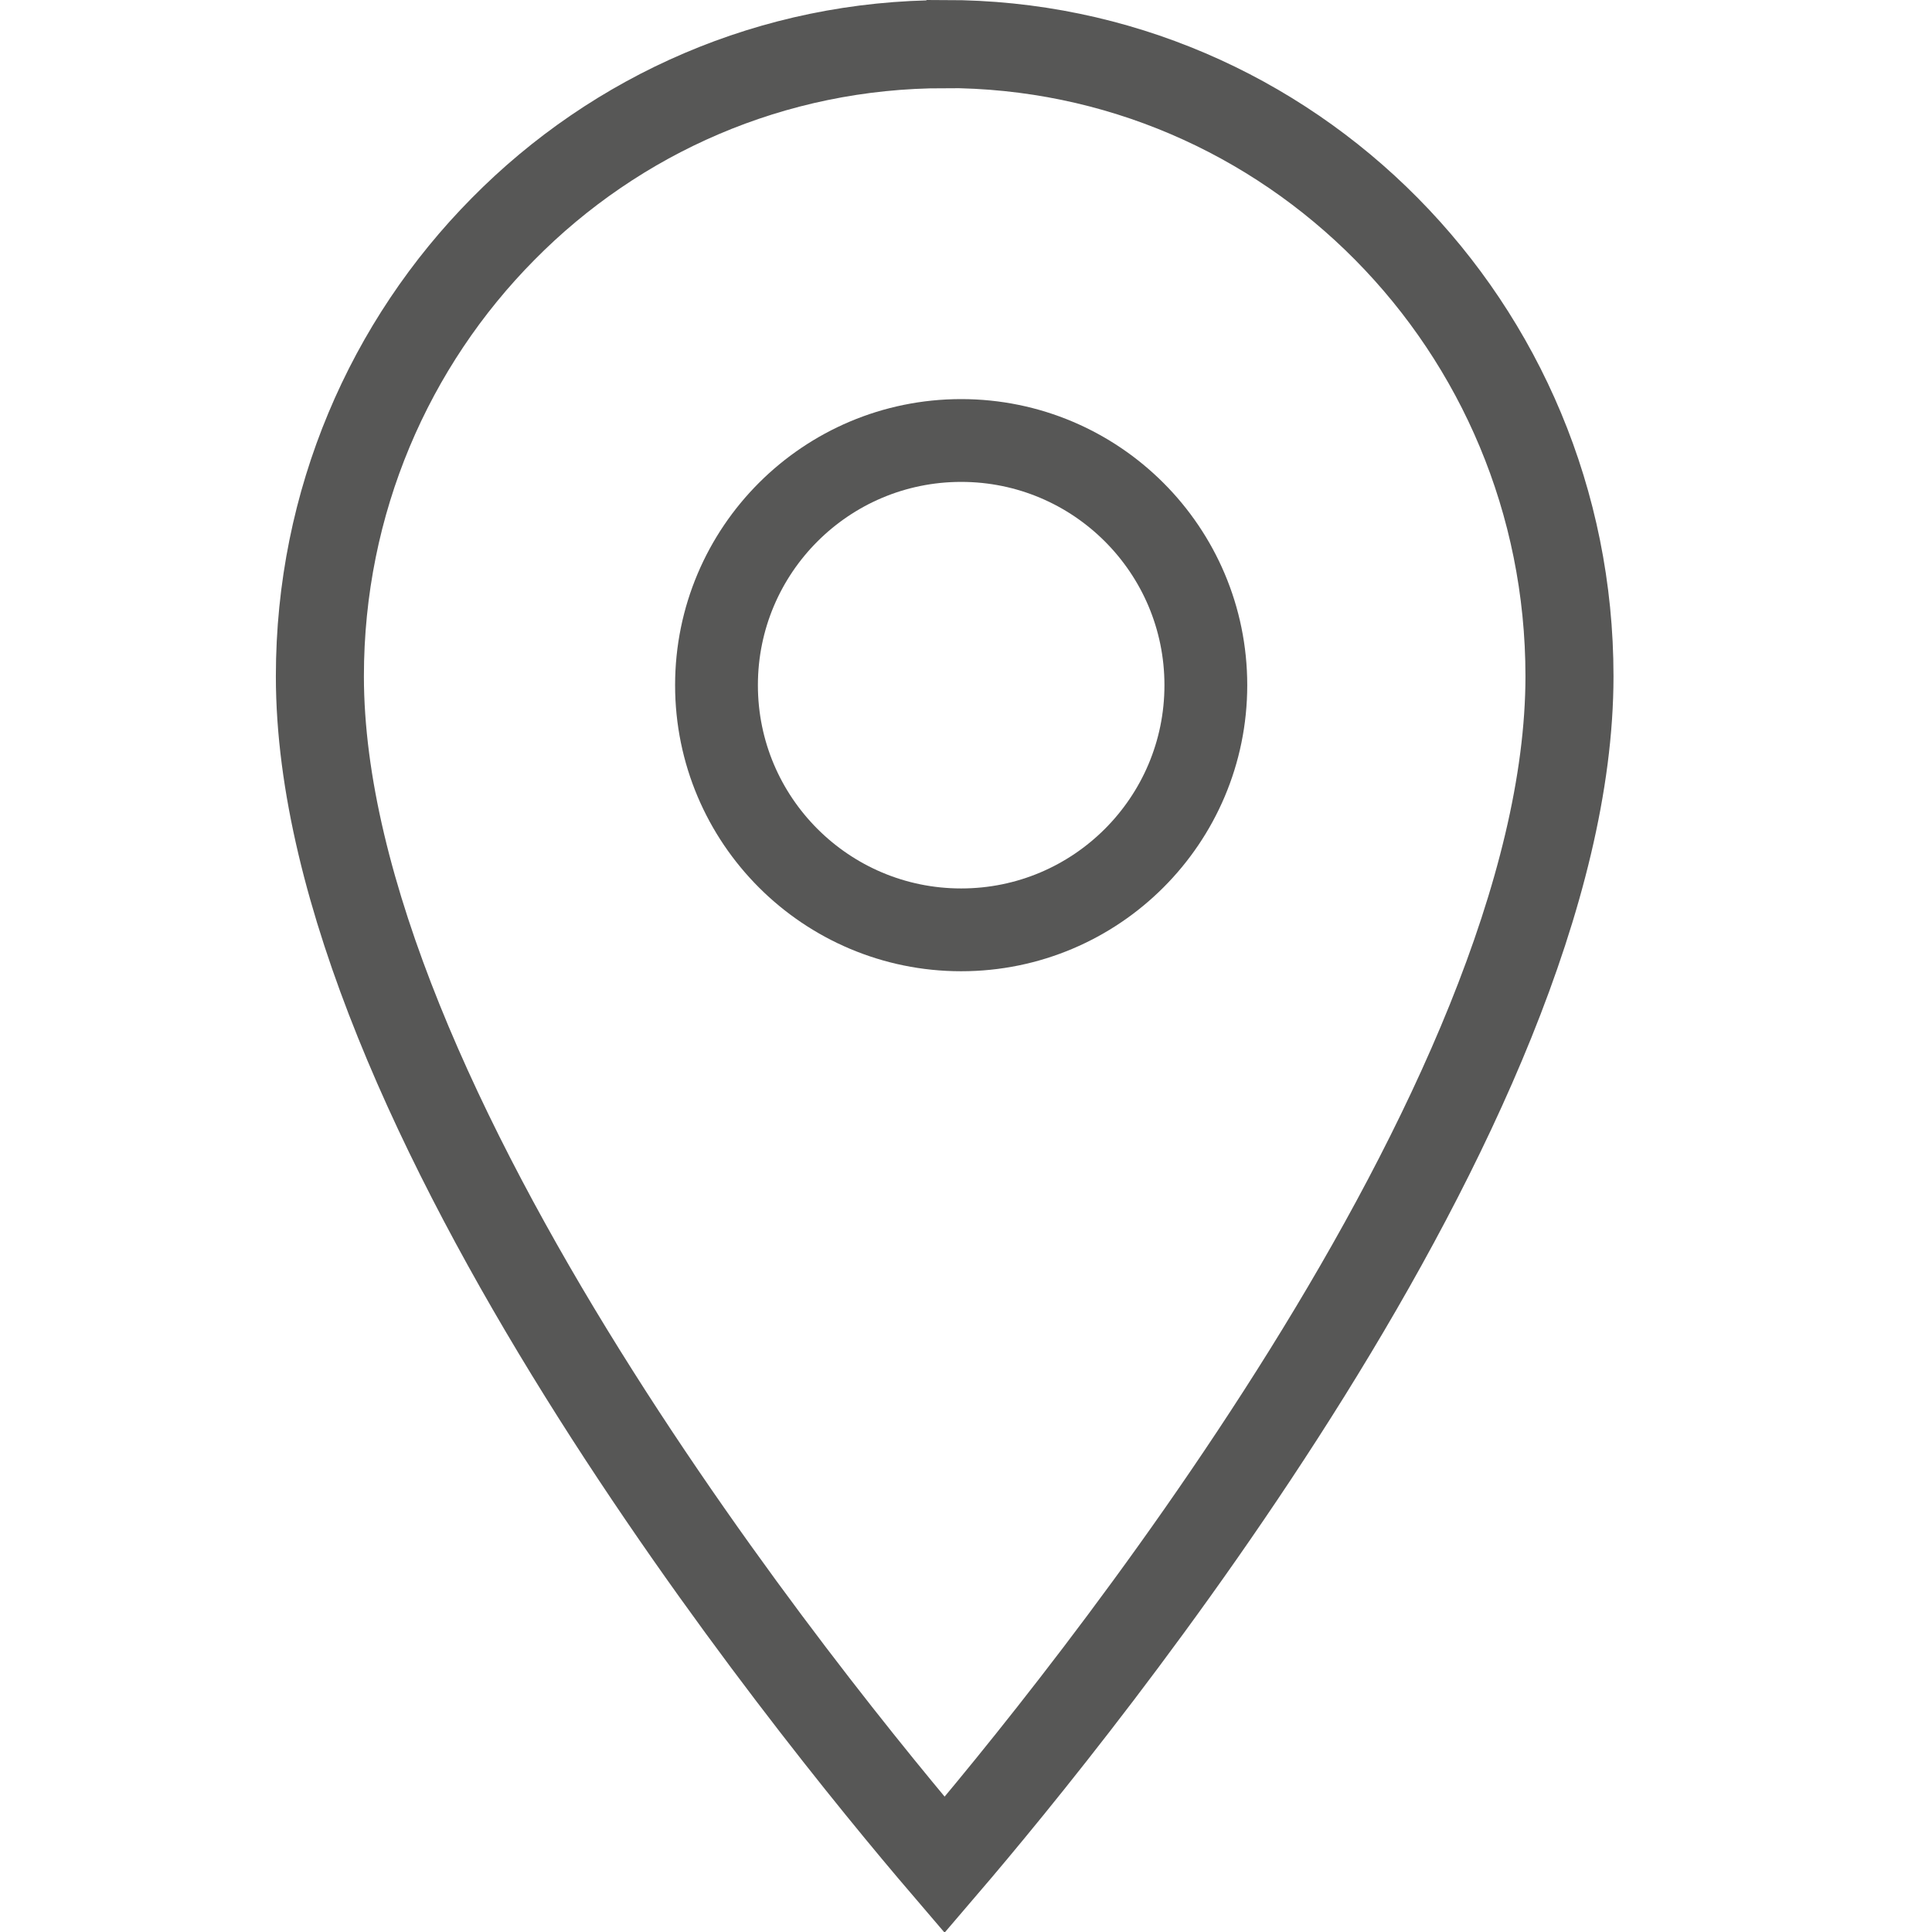 <svg xmlns="http://www.w3.org/2000/svg" width="14" height="14" viewBox="0 0 14 14">
    <g fill="none" stroke="#575756">
        <path stroke-width=".638" d="M4.846.32c-1.25 0-2.382.51-3.2 1.339C.825 2.488.318 3.633.318 4.9c0 3.11 3.563 7.487 4.527 8.614C5.81 12.387 9.373 8.01 9.373 4.9c0-1.267-.506-2.412-1.326-3.241-.819-.828-1.95-1.34-3.2-1.34z" transform="translate(2)"/>
        <path stroke-width=".6" d="M4.965 6.738c-.979 0-1.773-.794-1.773-1.773 0-.979.794-1.773 1.773-1.773.979 0 1.773.794 1.773 1.773 0 .979-.794 1.773-1.773 1.773z" transform="translate(2)"/>
    </g>
</svg>
